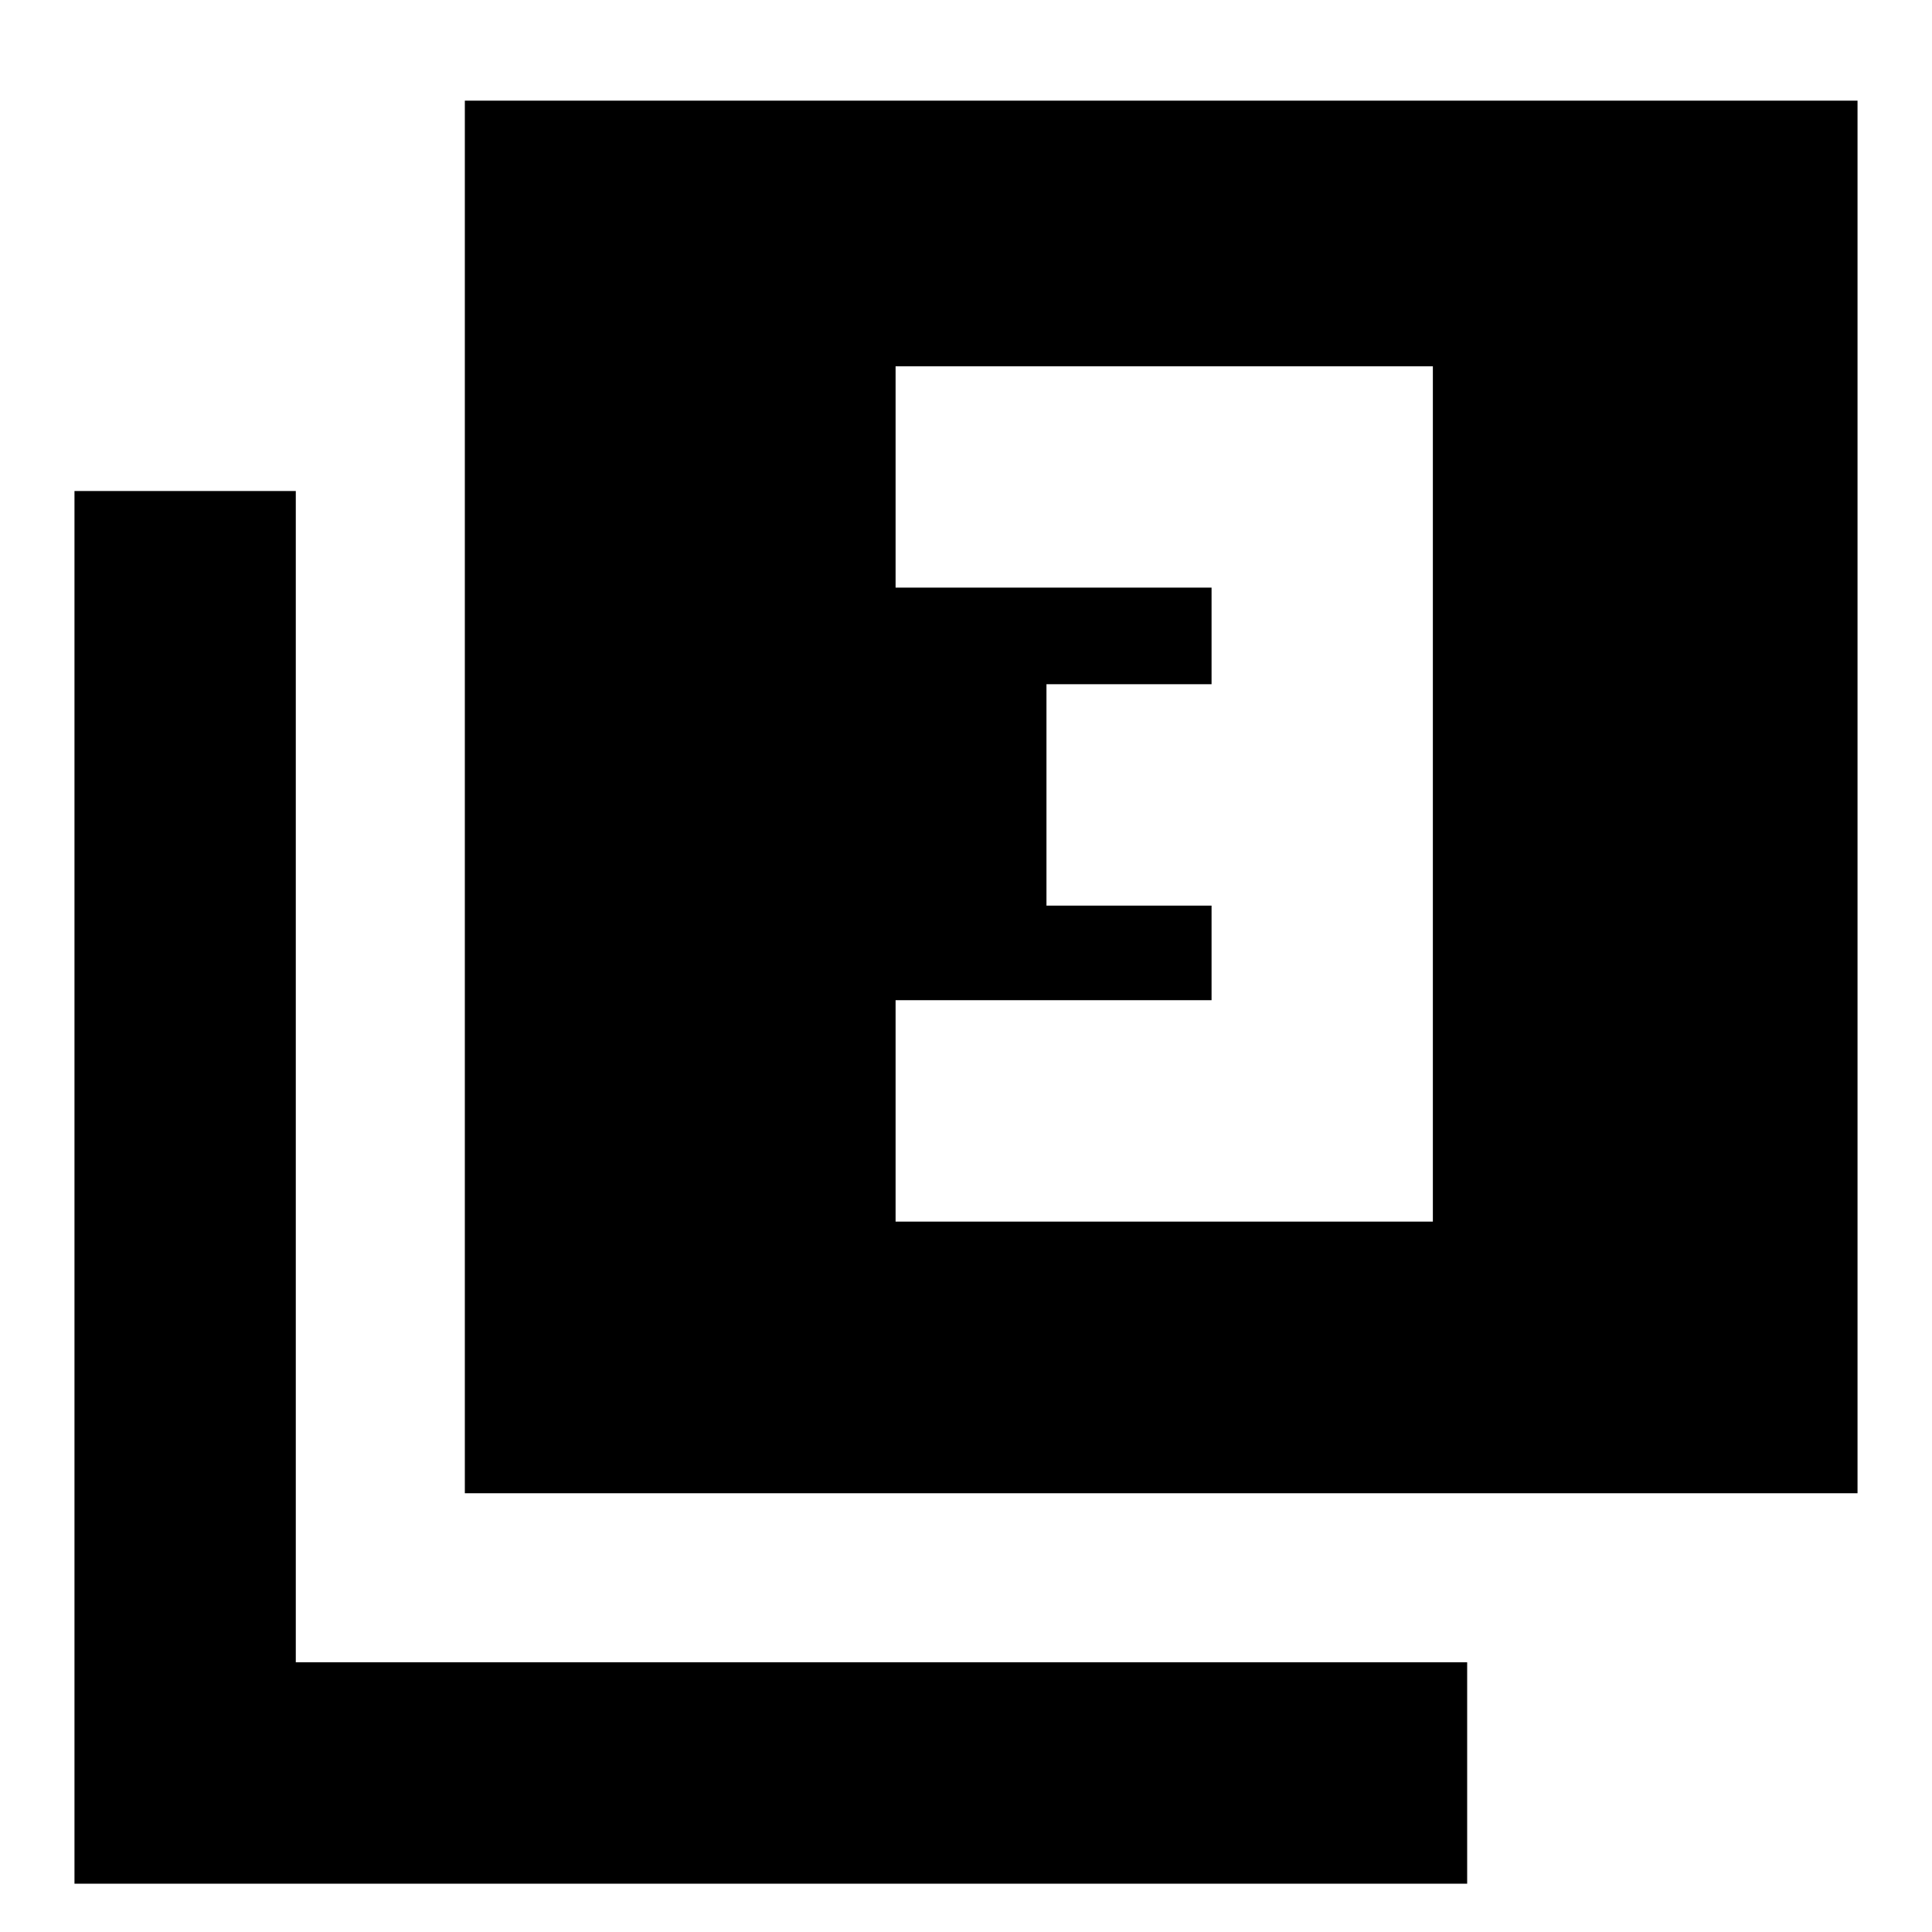 <svg xmlns="http://www.w3.org/2000/svg" height="20" width="20"><path d="M9.271 12.646h5.562V3.792H9.271v2.291h3.271v1h-1.709v2.292h1.709v.979H9.271Zm-4.459 2.812V1.042h14.417v14.416ZM.771 19.5V5.083h2.291v12.125h12.126V19.5Z"/></svg>